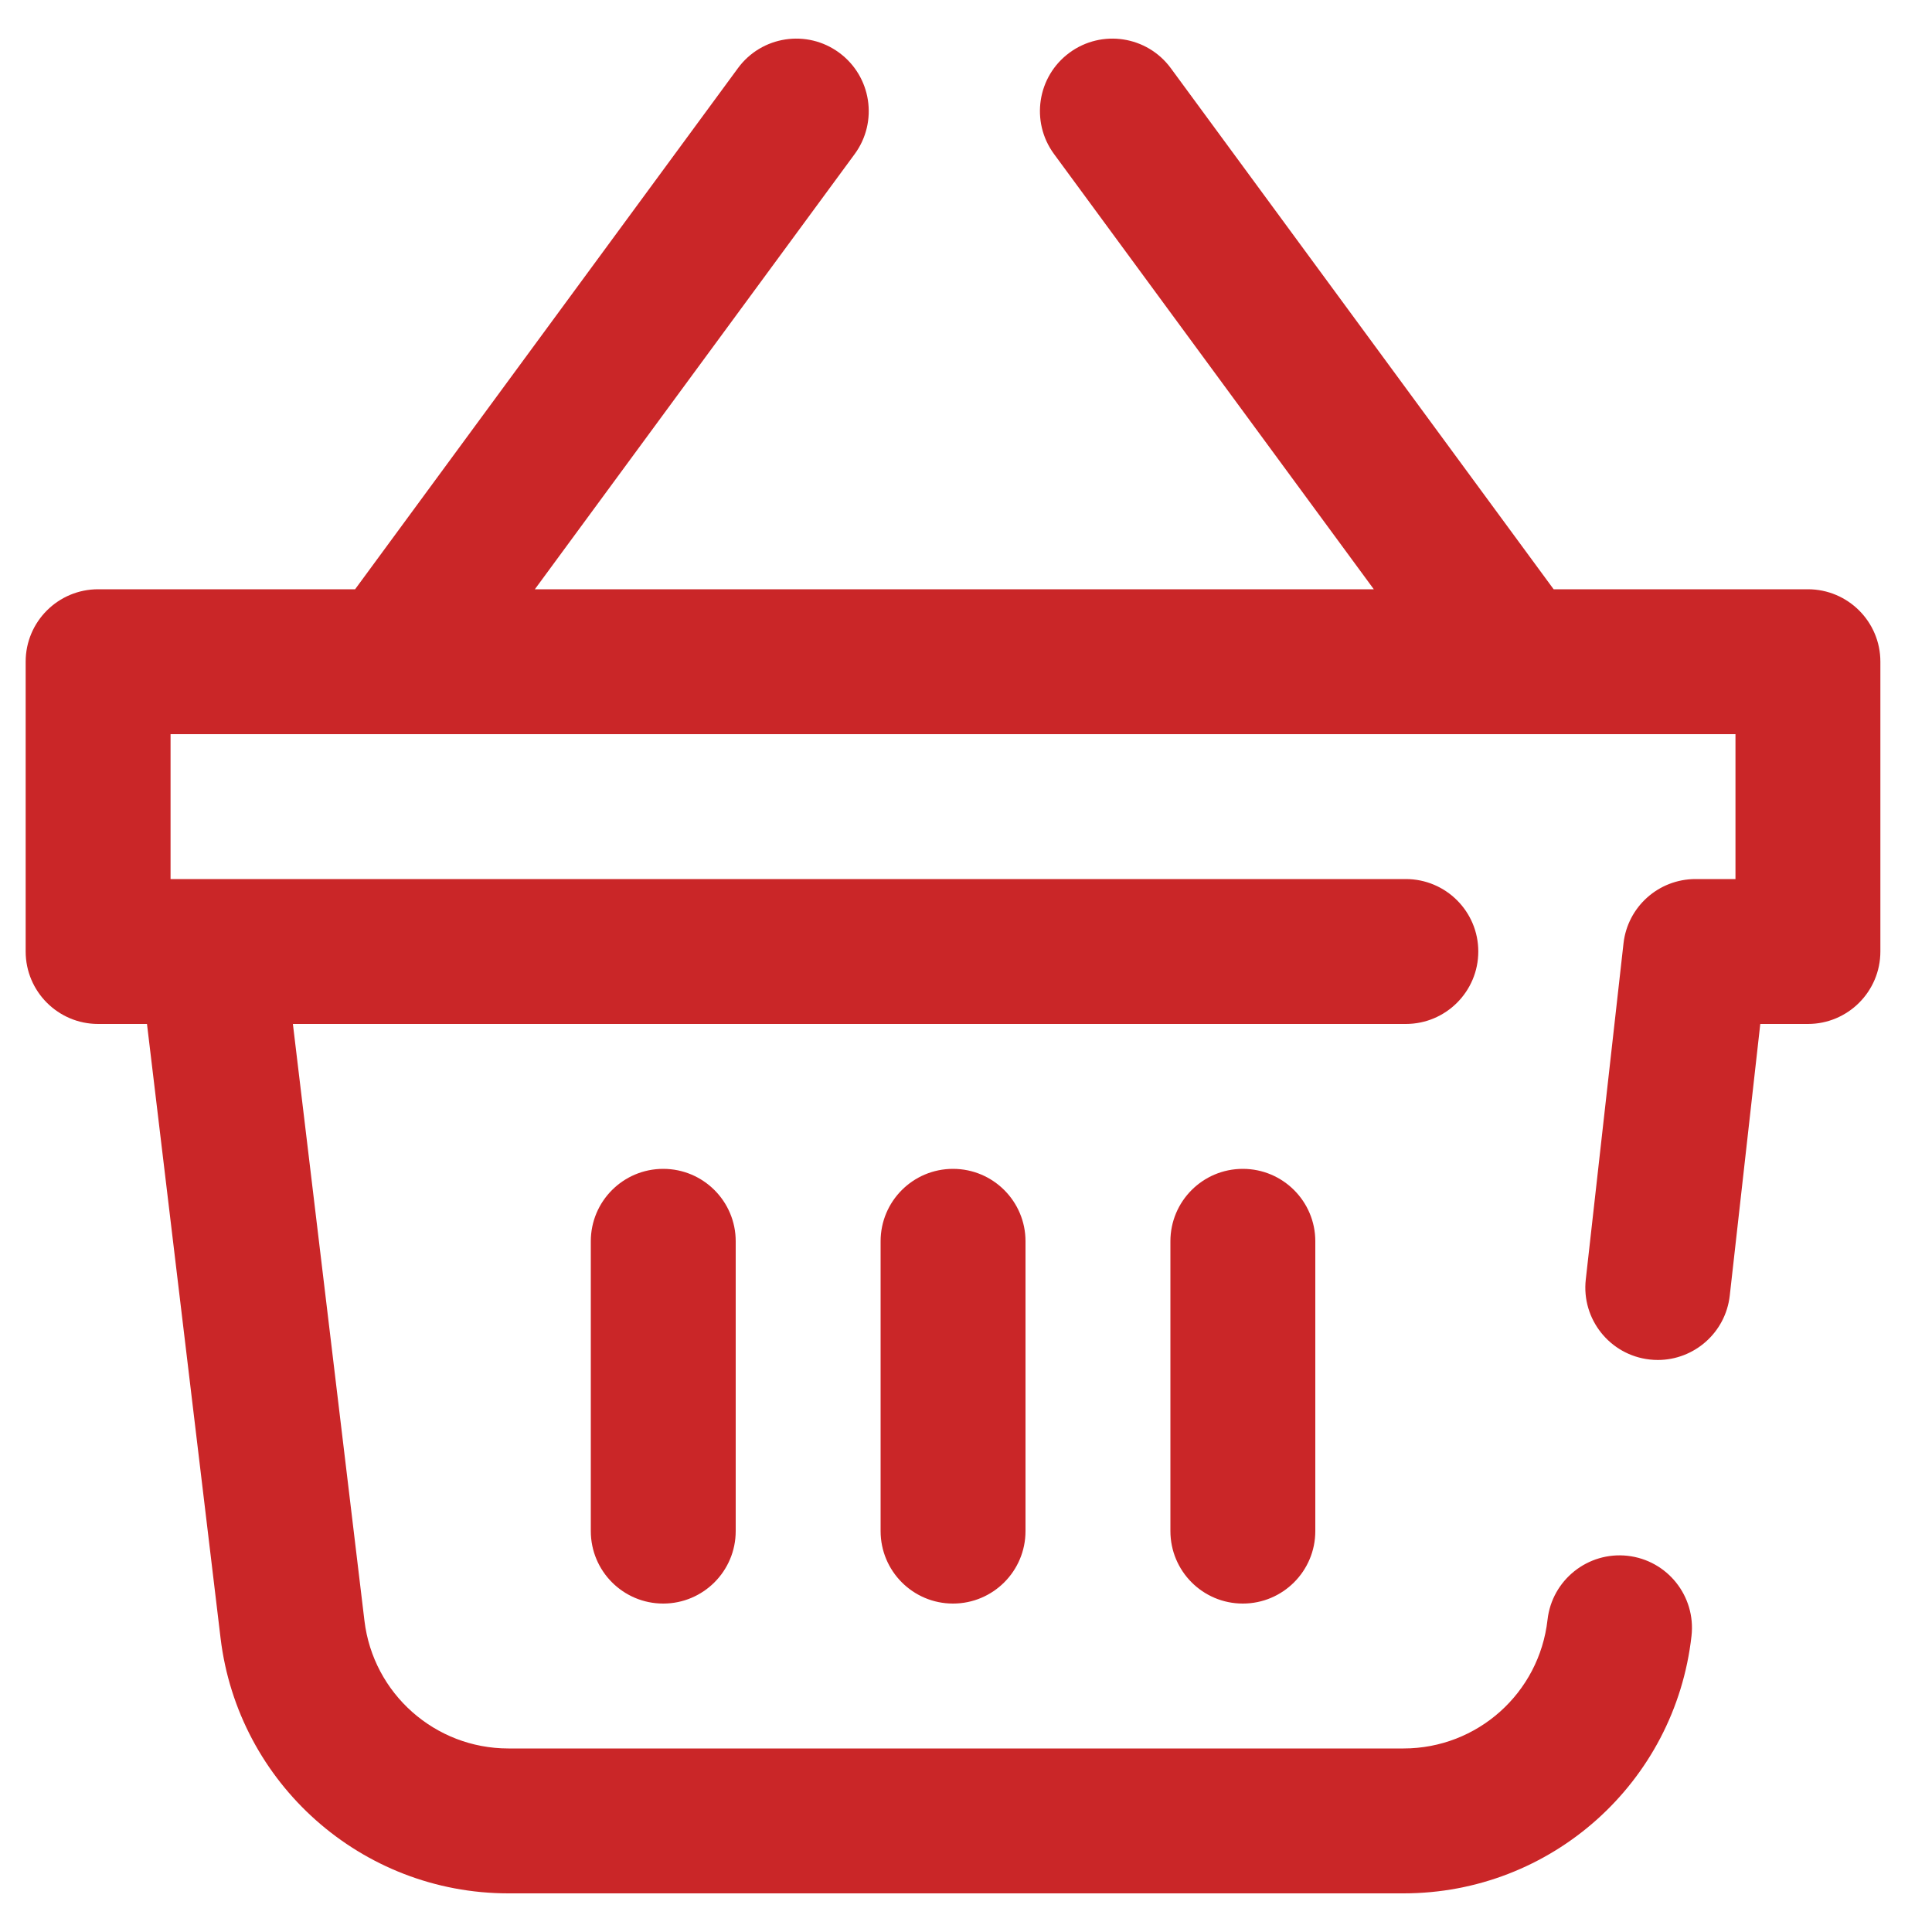 <svg width="25" height="25" viewBox="0 0 25 25" fill="none" xmlns="http://www.w3.org/2000/svg">
<path d="M24.332 8.562V12.312C24.332 12.83 23.912 13.25 23.394 13.25H22.778L22.383 16.765C22.329 17.244 21.923 17.598 21.452 17.598C21.417 17.598 21.382 17.596 21.346 17.592C20.832 17.534 20.462 17.07 20.52 16.556L21.008 12.208C21.061 11.734 21.462 11.375 21.94 11.375H22.457V9.5H2.207V11.375H18.191C18.709 11.375 19.129 11.795 19.129 12.312C19.129 12.83 18.709 13.25 18.191 13.25H3.79L4.716 20.973C4.829 21.915 5.629 22.625 6.578 22.625H18.162C19.117 22.625 19.918 21.909 20.025 20.959C20.083 20.445 20.547 20.075 21.061 20.132C21.576 20.19 21.946 20.654 21.888 21.169C21.675 23.068 20.073 24.5 18.162 24.5H6.578C4.681 24.5 3.08 23.08 2.854 21.196L1.902 13.25H1.27C0.752 13.25 0.332 12.83 0.332 12.312V8.562C0.332 8.045 0.752 7.625 1.27 7.625H4.595L9.549 0.882C9.855 0.465 10.442 0.375 10.859 0.682C11.276 0.989 11.366 1.575 11.06 1.993L6.921 7.625H17.777L13.639 1.993C13.332 1.575 13.422 0.989 13.839 0.682C14.257 0.375 14.843 0.465 15.15 0.882L20.104 7.625H23.394C23.912 7.625 24.332 8.045 24.332 8.562ZM11.395 16.062V19.812C11.395 20.33 11.814 20.75 12.332 20.75C12.85 20.75 13.27 20.33 13.27 19.812V16.062C13.27 15.545 12.85 15.125 12.332 15.125C11.814 15.125 11.395 15.545 11.395 16.062ZM15.145 16.062V19.812C15.145 20.33 15.564 20.75 16.082 20.75C16.6 20.75 17.02 20.33 17.02 19.812V16.062C17.02 15.545 16.6 15.125 16.082 15.125C15.564 15.125 15.145 15.545 15.145 16.062ZM7.645 16.062V19.812C7.645 20.33 8.064 20.75 8.582 20.75C9.1 20.75 9.52 20.33 9.52 19.812V16.062C9.52 15.545 9.1 15.125 8.582 15.125C8.064 15.125 7.645 15.545 7.645 16.062Z" fill="#ca2628"/>
</svg>
